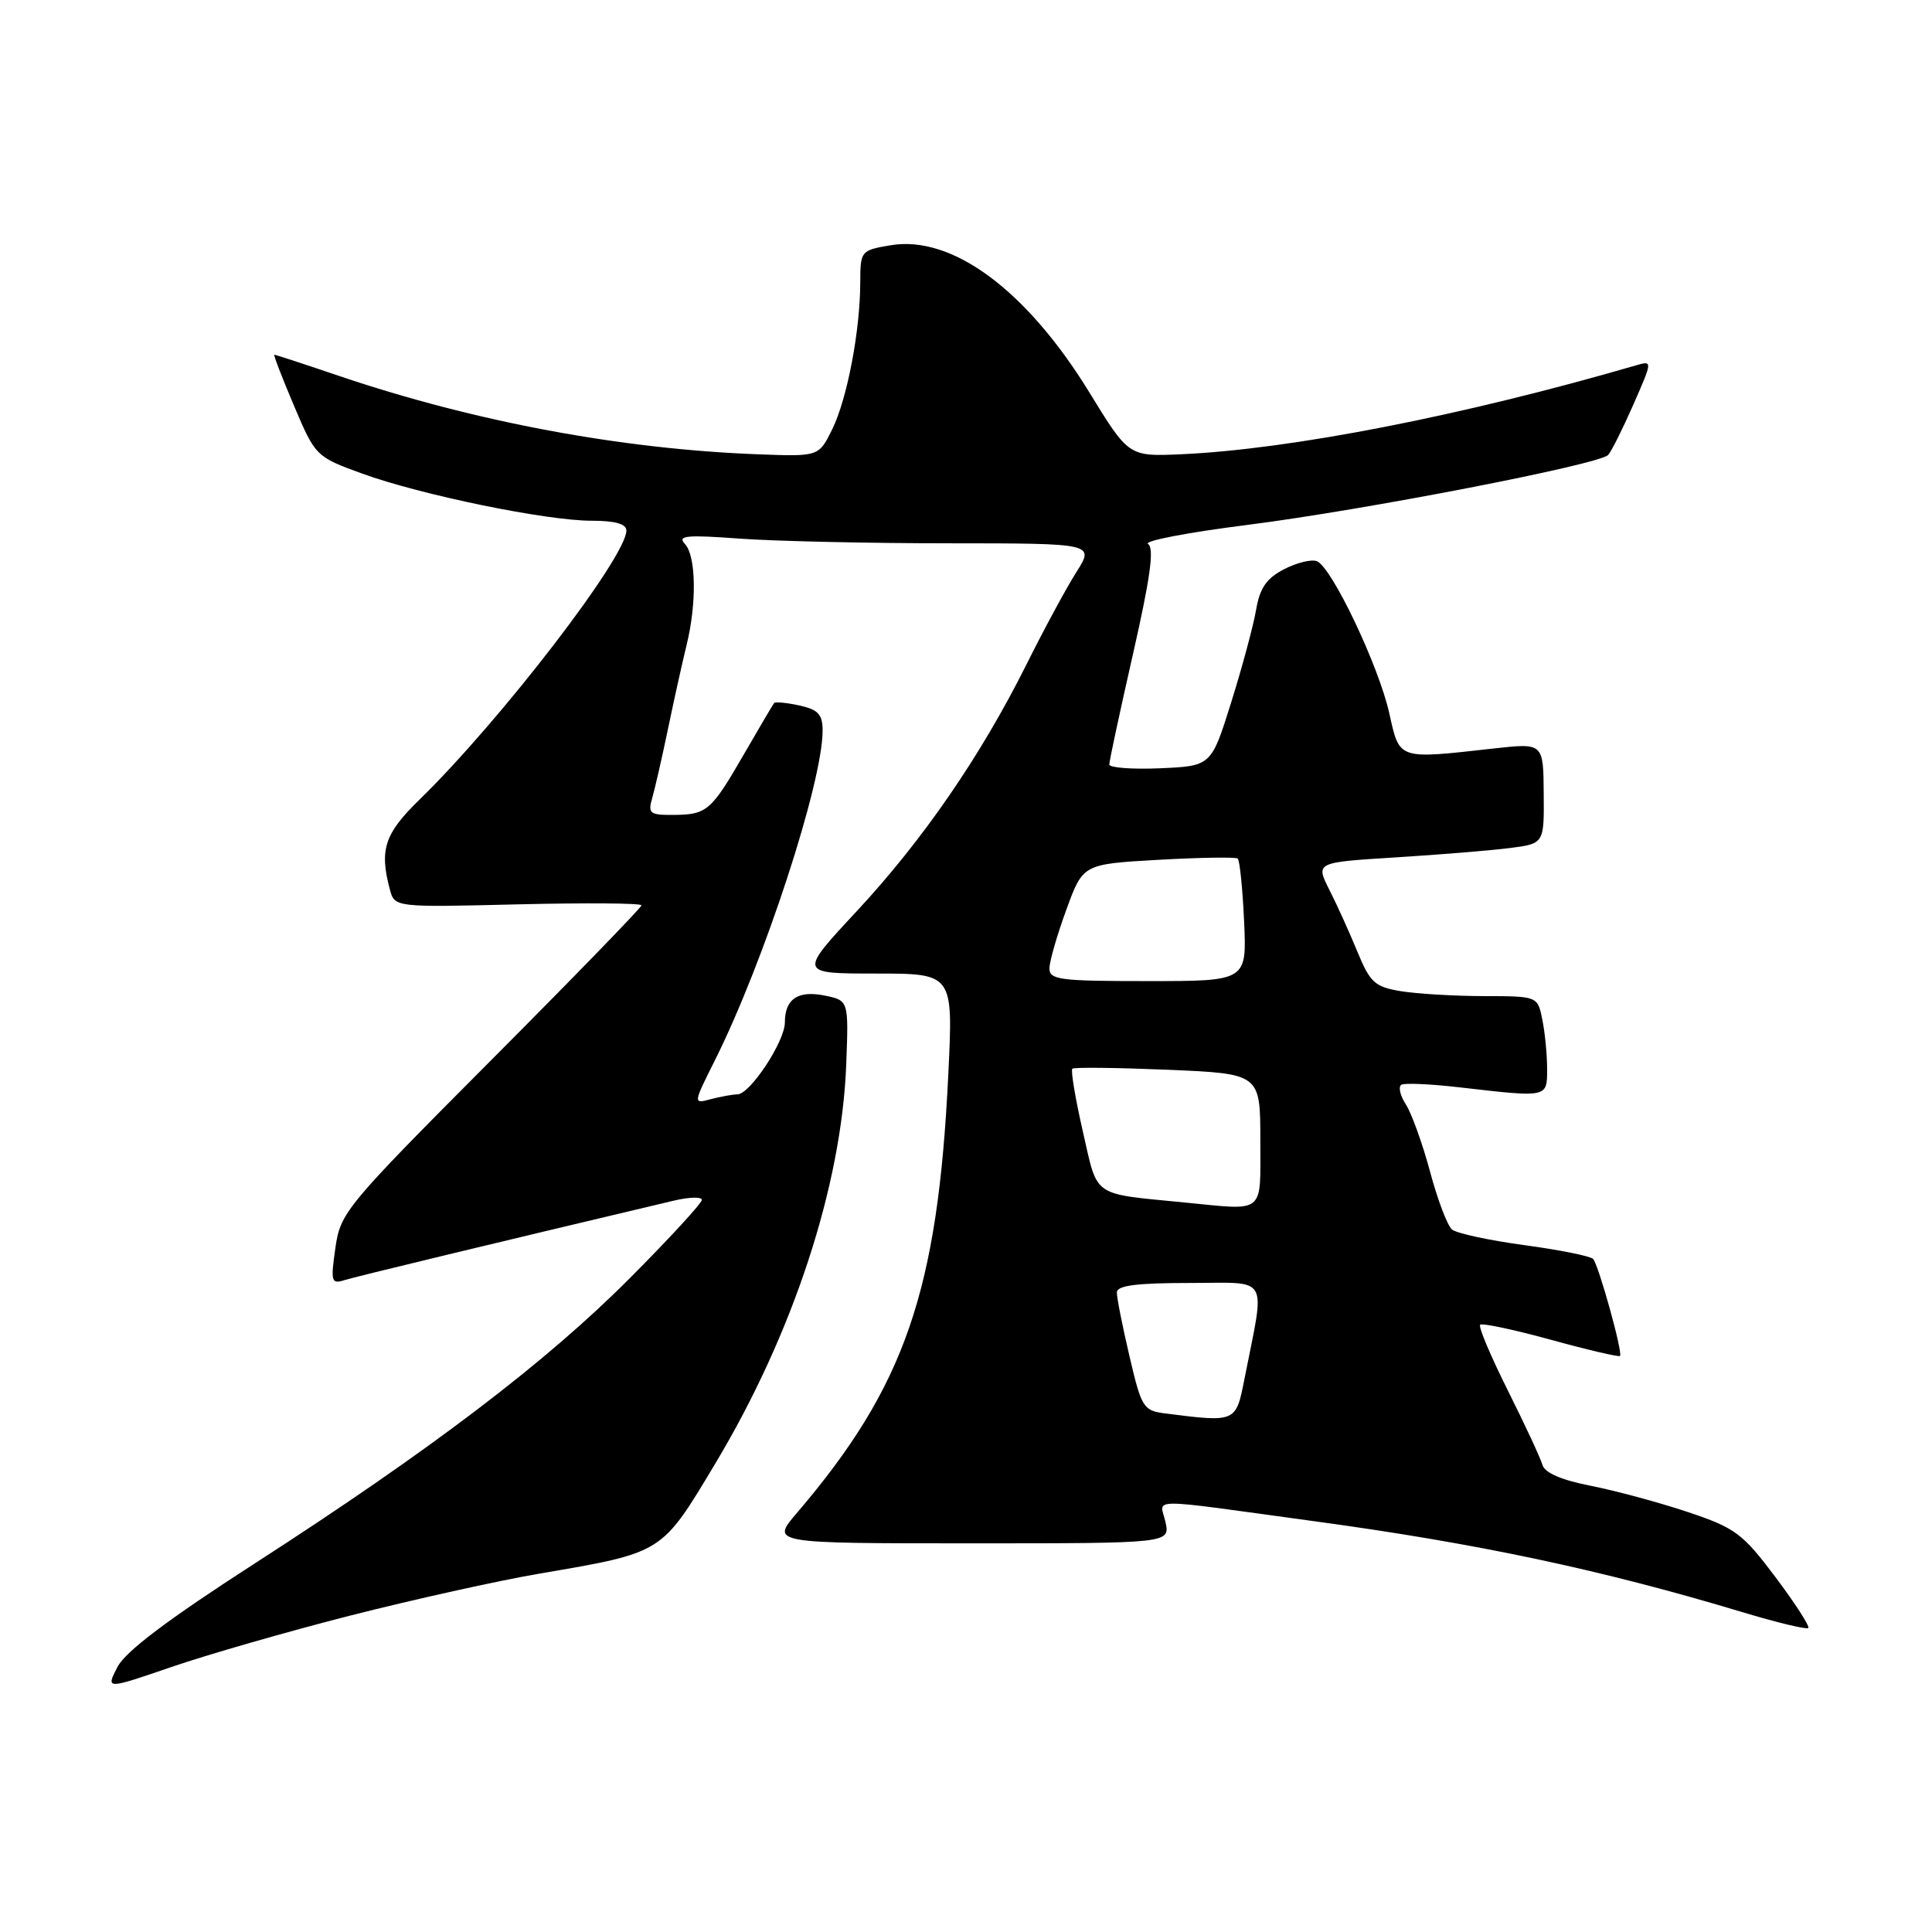 <?xml version="1.0" encoding="UTF-8" standalone="no"?>
<!DOCTYPE svg PUBLIC "-//W3C//DTD SVG 1.1//EN" "http://www.w3.org/Graphics/SVG/1.1/DTD/svg11.dtd" >
<svg xmlns="http://www.w3.org/2000/svg" xmlns:xlink="http://www.w3.org/1999/xlink" version="1.1" viewBox="0 0 256 256">
 <g >
 <path fill="currentColor"
d=" M 46.50 214.05 C 54.75 211.95 66.00 209.45 71.50 208.51 C 87.92 205.70 87.60 205.90 94.76 193.96 C 105.07 176.78 111.52 157.13 112.13 141.04 C 112.45 132.57 112.45 132.57 109.29 131.92 C 105.73 131.20 104.00 132.36 104.00 135.47 C 104.00 138.00 99.39 144.99 97.71 145.01 C 97.05 145.02 95.45 145.31 94.17 145.65 C 91.83 146.28 91.83 146.28 94.78 140.39 C 101.23 127.47 108.99 103.72 109.00 96.83 C 109.00 94.66 108.42 94.03 105.93 93.48 C 104.24 93.11 102.73 92.97 102.58 93.15 C 102.42 93.34 100.61 96.42 98.54 100.00 C 94.20 107.51 93.66 107.96 89.13 107.98 C 86.11 108.00 85.83 107.77 86.42 105.75 C 86.78 104.51 87.73 100.35 88.53 96.50 C 89.33 92.65 90.43 87.70 90.97 85.50 C 92.34 79.93 92.24 73.65 90.75 72.07 C 89.71 70.97 90.96 70.85 98.00 71.37 C 102.67 71.71 115.17 71.99 125.76 71.99 C 145.03 72.00 145.03 72.00 142.62 75.82 C 141.29 77.91 138.31 83.43 136.00 88.07 C 129.93 100.21 122.30 111.30 113.51 120.75 C 105.83 129.00 105.83 129.00 116.06 129.00 C 126.30 129.00 126.30 129.00 125.66 142.25 C 124.28 171.09 119.92 183.71 105.57 200.50 C 102.15 204.50 102.15 204.50 128.60 204.50 C 155.05 204.50 155.05 204.50 154.43 201.67 C 153.72 198.45 151.35 198.46 174.00 201.55 C 195.80 204.51 212.18 207.99 230.85 213.61 C 235.45 215.00 239.39 215.94 239.61 215.72 C 239.83 215.50 237.88 212.47 235.26 208.98 C 230.89 203.17 229.94 202.46 223.64 200.35 C 219.87 199.09 214.09 197.53 210.80 196.88 C 206.88 196.11 204.67 195.15 204.38 194.10 C 204.13 193.22 202.07 188.79 199.80 184.25 C 197.53 179.71 195.87 175.79 196.13 175.54 C 196.38 175.28 200.59 176.18 205.48 177.52 C 210.37 178.87 214.50 179.83 214.66 179.67 C 215.06 179.27 211.84 167.67 211.10 166.82 C 210.77 166.45 206.68 165.62 202.00 164.99 C 197.33 164.36 193.01 163.42 192.40 162.92 C 191.79 162.41 190.48 158.96 189.49 155.25 C 188.49 151.54 187.05 147.53 186.28 146.34 C 185.52 145.16 185.25 143.98 185.70 143.73 C 186.14 143.48 189.65 143.64 193.50 144.09 C 205.15 145.43 205.00 145.47 205.00 141.63 C 205.00 139.77 204.72 136.84 204.37 135.13 C 203.75 132.00 203.75 132.00 196.62 131.99 C 192.71 131.98 187.76 131.69 185.63 131.34 C 182.17 130.77 181.55 130.20 179.86 126.10 C 178.82 123.57 177.15 119.87 176.14 117.89 C 174.32 114.27 174.32 114.27 184.91 113.61 C 190.73 113.25 197.55 112.69 200.05 112.37 C 204.61 111.79 204.61 111.79 204.55 105.12 C 204.50 98.45 204.50 98.45 198.00 99.17 C 185.11 100.61 185.48 100.74 184.08 94.48 C 182.67 88.18 176.44 75.10 174.49 74.36 C 173.77 74.08 171.81 74.56 170.14 75.43 C 167.83 76.62 166.93 77.92 166.45 80.75 C 166.10 82.81 164.62 88.33 163.16 93.00 C 160.50 101.50 160.50 101.50 153.75 101.80 C 150.04 101.96 146.99 101.73 146.99 101.30 C 146.98 100.86 148.40 94.27 150.13 86.65 C 152.43 76.54 152.97 72.60 152.12 72.08 C 151.49 71.68 157.39 70.55 165.23 69.56 C 180.67 67.61 211.86 61.56 213.08 60.29 C 213.50 59.85 215.00 56.86 216.42 53.63 C 218.99 47.77 218.99 47.77 216.75 48.42 C 193.78 55.10 171.04 59.54 156.53 60.19 C 149.56 60.50 149.56 60.50 144.35 52.00 C 136.02 38.43 126.15 31.12 118.00 32.50 C 114.08 33.16 114.00 33.26 113.99 37.34 C 113.99 43.75 112.27 52.80 110.29 56.85 C 108.50 60.50 108.50 60.50 100.50 60.20 C 82.35 59.52 62.93 55.89 45.07 49.86 C 40.43 48.28 36.50 47.00 36.35 47.00 C 36.21 47.00 37.37 50.04 38.95 53.75 C 41.79 60.45 41.86 60.52 47.98 62.75 C 55.77 65.58 72.39 69.00 78.41 69.00 C 81.50 69.00 83.00 69.42 83.00 70.30 C 83.00 73.80 66.32 95.49 55.58 105.96 C 50.95 110.46 50.25 112.60 51.66 117.86 C 52.29 120.23 52.29 120.23 68.65 119.83 C 77.64 119.62 85.00 119.67 85.00 119.96 C 85.00 120.25 76.03 129.49 65.07 140.49 C 45.79 159.85 45.11 160.66 44.44 165.36 C 43.80 169.81 43.90 170.17 45.62 169.63 C 47.15 169.15 65.74 164.67 89.25 159.10 C 91.31 158.61 93.00 158.56 93.00 158.99 C 93.00 159.42 88.71 164.09 83.46 169.36 C 72.39 180.48 57.06 192.14 33.70 207.20 C 22.24 214.59 16.62 218.83 15.56 220.89 C 14.02 223.87 14.02 223.87 22.76 220.87 C 27.57 219.22 38.25 216.15 46.50 214.05 Z  M 154.42 187.29 C 151.49 186.92 151.26 186.54 149.66 179.70 C 148.73 175.74 147.98 171.94 147.99 171.25 C 148.00 170.34 150.60 170.00 157.61 170.00 C 168.41 170.00 167.66 168.69 164.89 182.75 C 163.76 188.49 163.78 188.48 154.42 187.29 Z  M 157.00 159.34 C 144.55 158.11 145.51 158.78 143.49 149.96 C 142.49 145.58 141.86 141.82 142.09 141.61 C 142.31 141.40 148.01 141.47 154.75 141.75 C 167.00 142.27 167.00 142.27 167.00 151.14 C 167.00 161.01 167.75 160.39 157.00 159.34 Z  M 139.06 128.25 C 139.09 127.29 140.10 123.80 141.31 120.50 C 143.50 114.50 143.50 114.50 153.50 113.93 C 159.00 113.62 163.72 113.55 164.00 113.76 C 164.27 113.98 164.65 117.72 164.85 122.08 C 165.21 130.00 165.21 130.00 152.11 130.00 C 140.27 130.00 139.01 129.83 139.06 128.25 Z "/>
</g>
</svg>